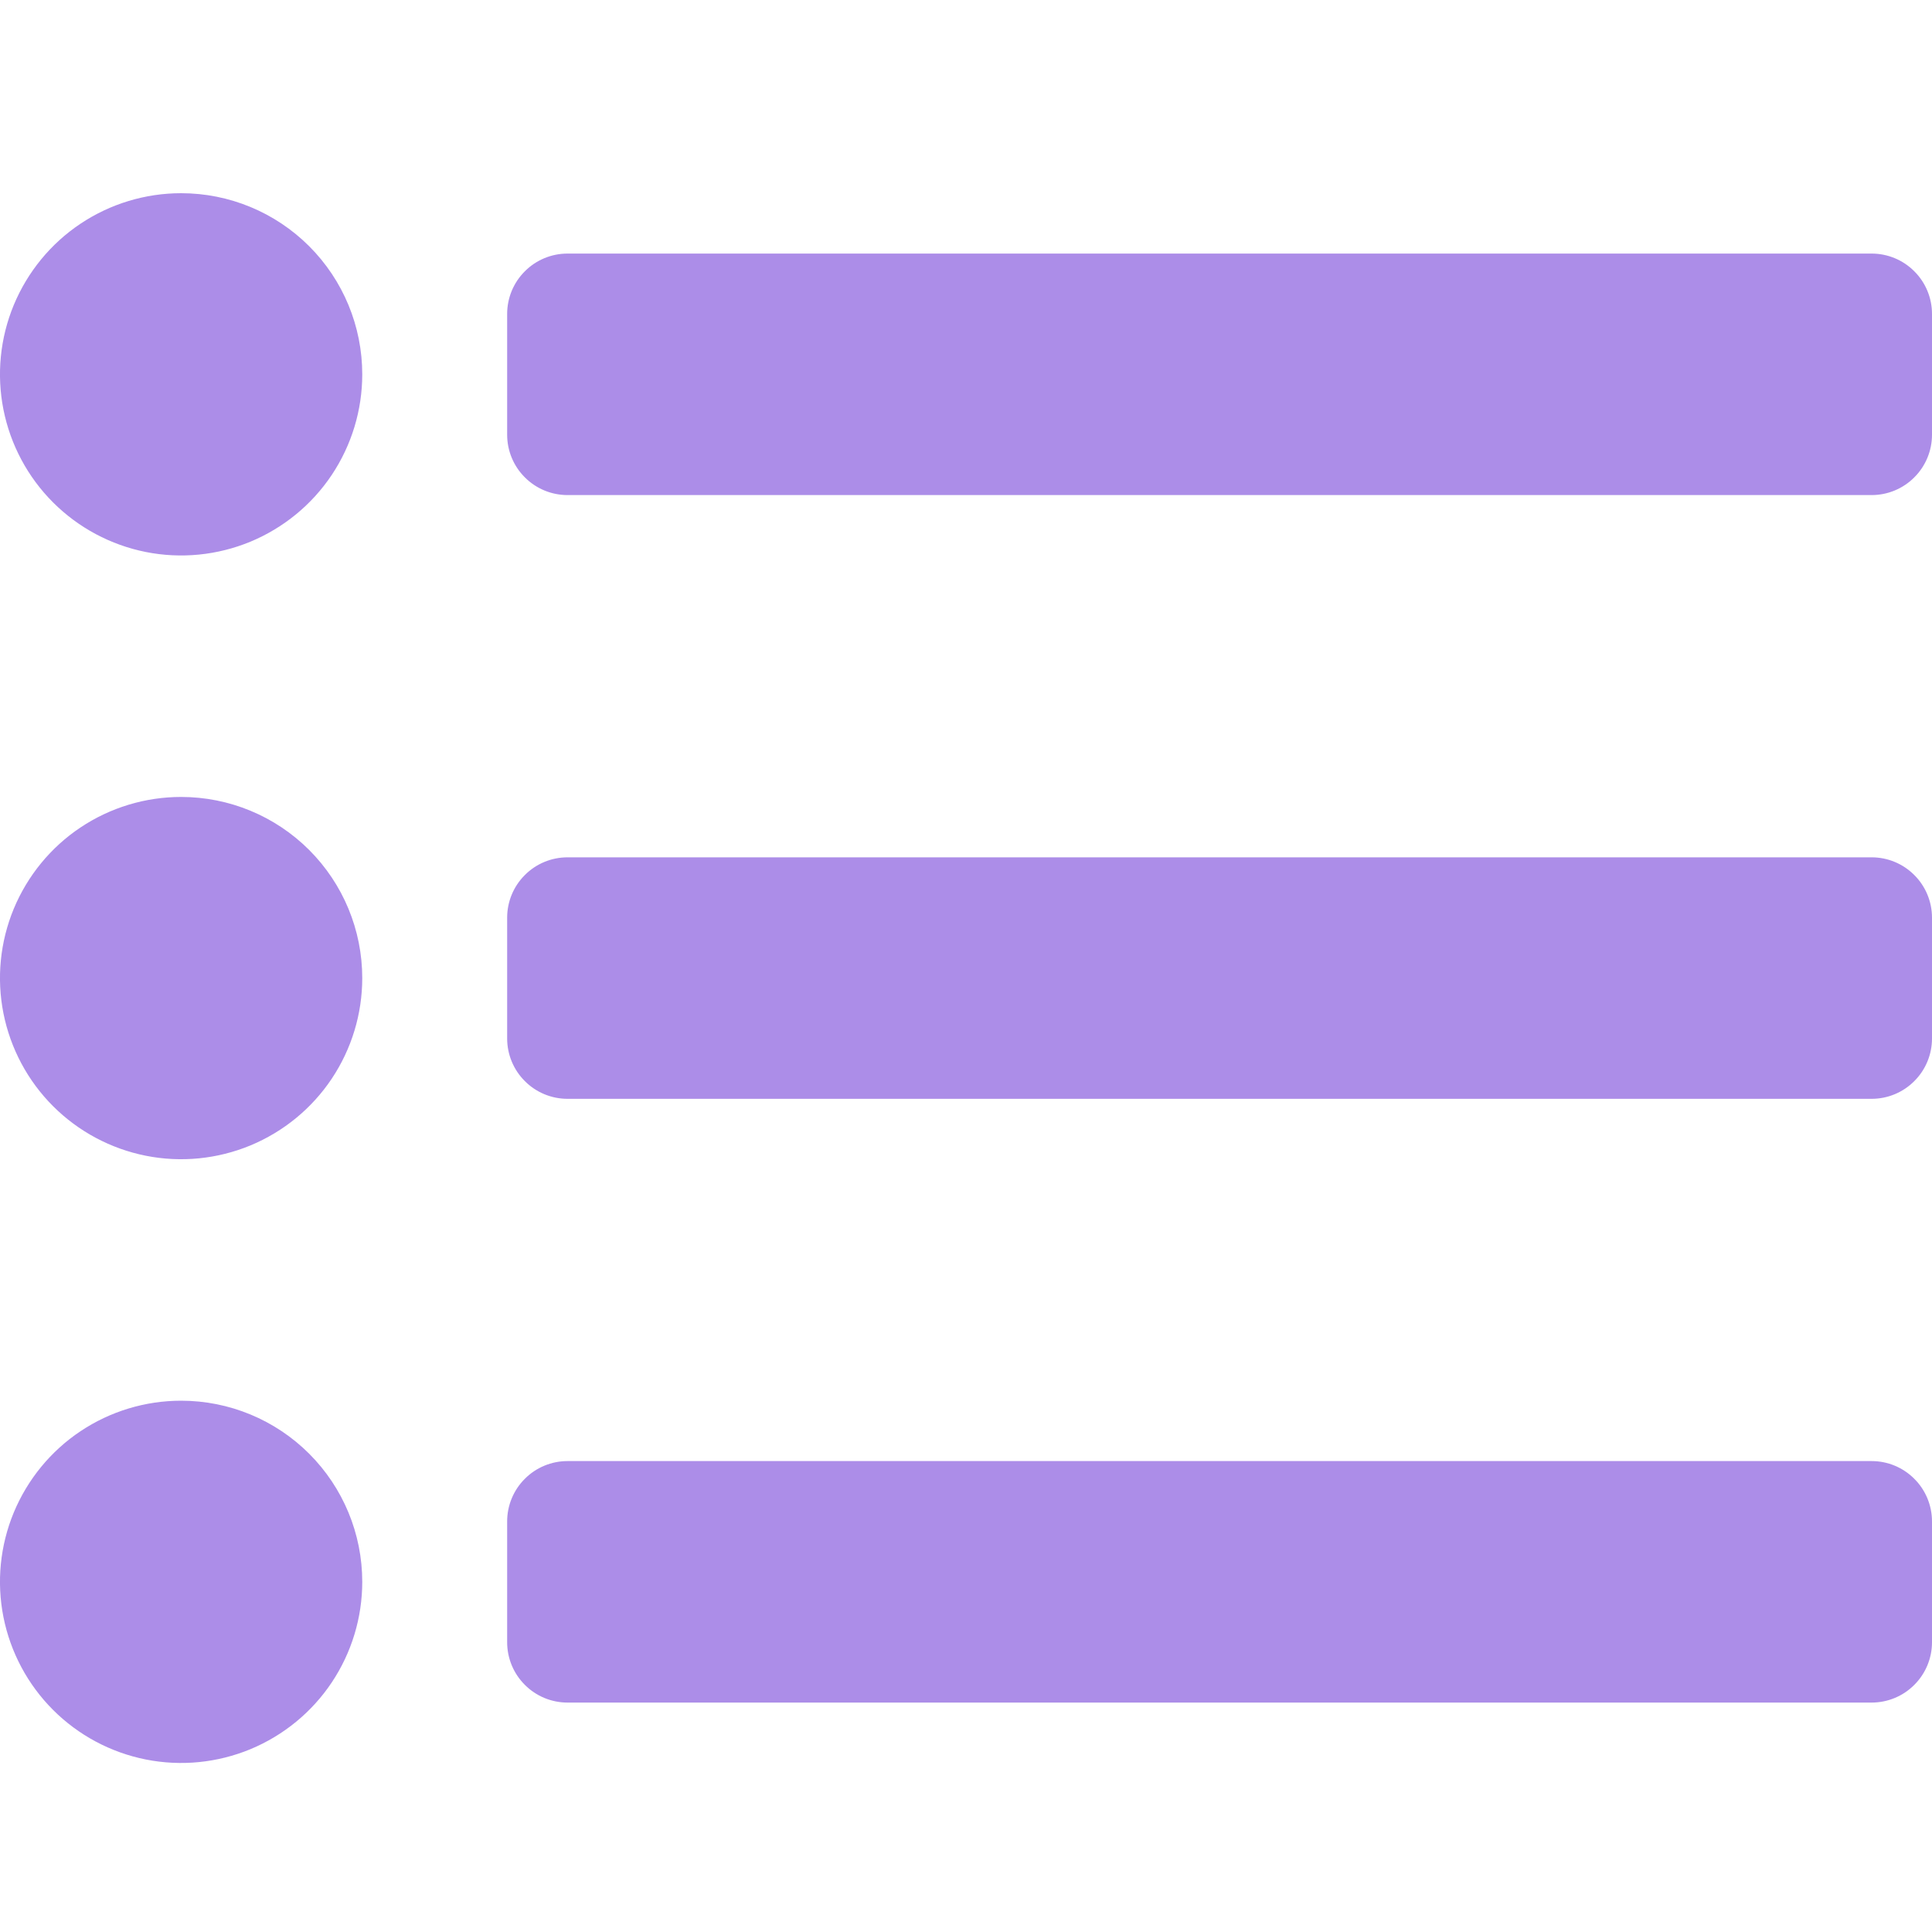 <svg width="24" height="24" viewBox="0 0 24 24" fill="none" xmlns="http://www.w3.org/2000/svg">
<g clip-path="url(#clip0_462:5)">
<path d="M2.25 2.4C1.805 2.4 1.37 2.532 1 2.779C0.63 3.026 0.342 3.378 0.171 3.789C0.001 4.2 -0.044 4.652 0.043 5.089C0.13 5.525 0.344 5.926 0.659 6.241C0.974 6.556 1.375 6.77 1.811 6.857C2.248 6.944 2.7 6.899 3.111 6.729C3.522 6.558 3.874 6.27 4.121 5.9C4.368 5.53 4.5 5.095 4.5 4.65C4.5 4.053 4.263 3.481 3.841 3.059C3.419 2.637 2.847 2.4 2.25 2.4ZM2.25 9.9C1.805 9.9 1.37 10.032 1 10.279C0.63 10.526 0.342 10.878 0.171 11.289C0.001 11.7 -0.044 12.152 0.043 12.589C0.13 13.025 0.344 13.426 0.659 13.741C0.974 14.056 1.375 14.27 1.811 14.357C2.248 14.444 2.7 14.399 3.111 14.229C3.522 14.058 3.874 13.77 4.121 13.4C4.368 13.03 4.5 12.595 4.5 12.15C4.5 11.553 4.263 10.981 3.841 10.559C3.419 10.137 2.847 9.9 2.25 9.9ZM2.25 17.4C1.805 17.4 1.37 17.532 1 17.779C0.63 18.026 0.342 18.378 0.171 18.789C0.001 19.2 -0.044 19.652 0.043 20.089C0.13 20.525 0.344 20.926 0.659 21.241C0.974 21.556 1.375 21.77 1.811 21.857C2.248 21.944 2.7 21.899 3.111 21.729C3.522 21.558 3.874 21.27 4.121 20.9C4.368 20.53 4.5 20.095 4.5 19.65C4.5 19.053 4.263 18.481 3.841 18.059C3.419 17.637 2.847 17.4 2.25 17.4ZM23.25 18.15H7.05C6.851 18.15 6.66 18.229 6.52 18.37C6.379 18.51 6.3 18.701 6.3 18.9V20.4C6.3 20.599 6.379 20.79 6.52 20.93C6.66 21.071 6.851 21.15 7.05 21.15H23.25C23.449 21.15 23.64 21.071 23.78 20.93C23.921 20.79 24 20.599 24 20.4V18.9C24 18.701 23.921 18.51 23.78 18.37C23.64 18.229 23.449 18.15 23.25 18.15ZM23.25 3.15H7.05C6.851 3.15 6.66 3.229 6.52 3.37C6.379 3.51 6.3 3.701 6.3 3.9V5.4C6.3 5.599 6.379 5.79 6.52 5.93C6.66 6.071 6.851 6.15 7.05 6.15H23.25C23.449 6.15 23.64 6.071 23.78 5.93C23.921 5.79 24 5.599 24 5.4V3.9C24 3.701 23.921 3.51 23.78 3.37C23.64 3.229 23.449 3.15 23.25 3.15ZM23.25 10.65H7.05C6.851 10.65 6.66 10.729 6.52 10.87C6.379 11.01 6.3 11.201 6.3 11.4V12.9C6.3 13.099 6.379 13.29 6.52 13.43C6.66 13.571 6.851 13.65 7.05 13.65H23.25C23.449 13.65 23.64 13.571 23.78 13.43C23.921 13.29 24 13.099 24 12.9V11.4C24 11.201 23.921 11.01 23.78 10.87C23.64 10.729 23.449 10.65 23.25 10.65Z" fill="#AC8DE8"/>
</g>
<defs>
<clipPath id="clip0_462:5">
<rect width="24" height="24" fill="white"/>
</clipPath>
</defs>
</svg>
